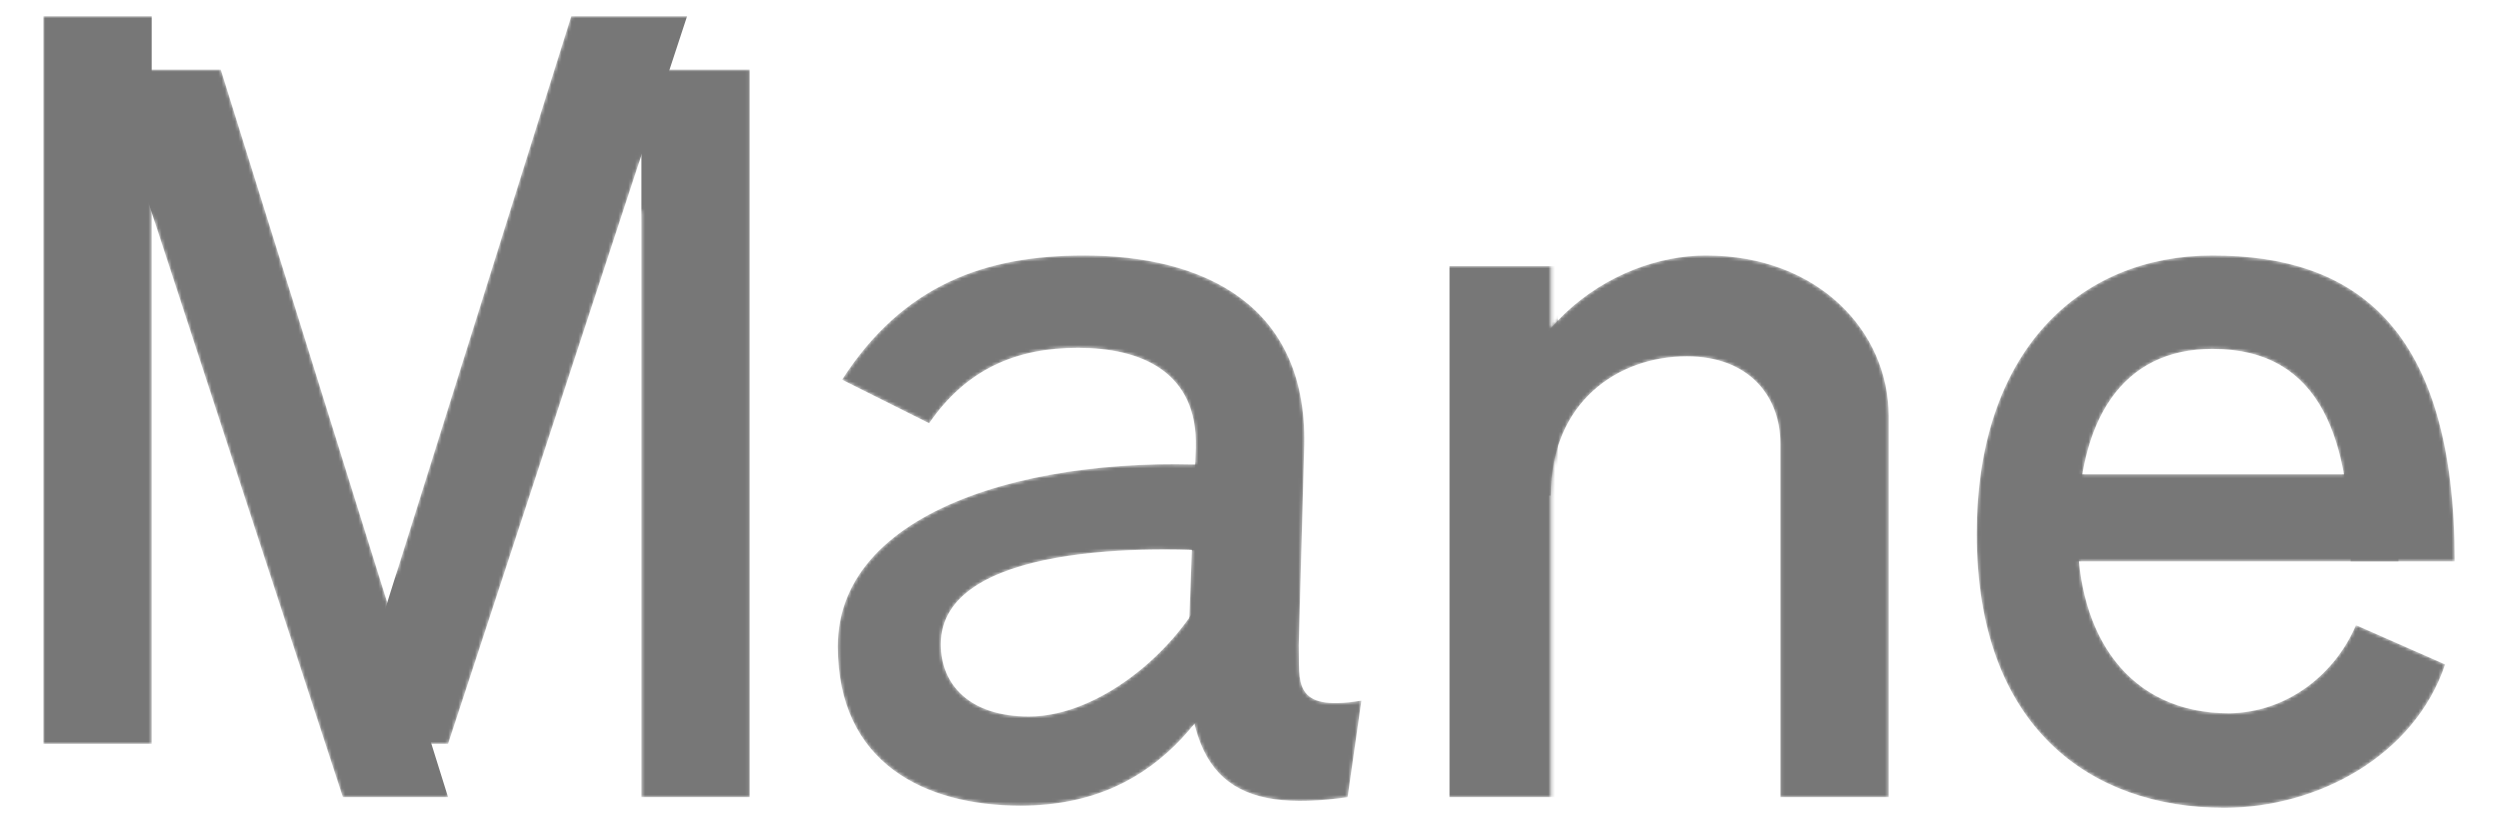 <?xml version="1.0" encoding="UTF-8" standalone="no"?>
<svg width="750px" height="248px" viewBox="0 0 750 248" version="1.1" xmlns="http://www.w3.org/2000/svg" xmlns:xlink="http://www.w3.org/1999/xlink" xmlns:sketch="http://www.bohemiancoding.com/sketch/ns">
    <!-- Generator: Sketch 3.0.4 (8054) - http://www.bohemiancoding.com/sketch -->
    <title>Latin</title>
    <desc>Created with Sketch.</desc>
    <defs>
        <path d="M357.558,156.975 C326.745,156.003 282.252,159.857 282.252,185.27 C282.252,197.381 290.857,206.941 308.703,206.941 C325.988,206.941 345.301,193.56 356.776,177.309 L357.558,156.975 Z M358.321,209.133 C346.664,223.577 330.532,233.711 306.154,233.711 C277.472,233.711 251.339,220.964 251.339,185.908 C251.339,146.863 304.622,129.866 358.544,131.344 L358.738,126.313 C359.375,103.367 342.166,96.356 323.363,96.356 C304.879,96.356 289.901,102.73 278.747,118.983 L252.614,105.917 C271.098,77.235 295.767,68.63 325.275,68.63 C360.331,68.63 393.156,82.971 391.244,127.588 L389.651,185.589 C389.969,196.424 387.42,205.666 408.453,202.161 L404.31,231.162 C378.594,234.801 363.405,230.129 358.321,209.133 Z" id="path-1"></path>
        <filter x="-50%" y="-50%" width="200%" height="200%" filterUnits="objectBoundingBox" id="filter-3">
            <feOffset dx="0" dy="8" in="SourceAlpha" result="shadowOffsetOuter1"></feOffset>
            <feGaussianBlur stdDeviation="4" in="shadowOffsetOuter1" result="shadowBlurOuter1"></feGaussianBlur>
            <feColorMatrix values="0 0 0 0 0   0 0 0 0 0   0 0 0 0 0  0 0 0 0.35 0" in="shadowBlurOuter1" type="matrix" result="shadowMatrixOuter1"></feColorMatrix>
            <feMerge>
                <feMergeNode in="shadowMatrixOuter1"></feMergeNode>
                <feMergeNode in="SourceGraphic"></feMergeNode>
            </feMerge>
        </filter>
        <filter x="-50%" y="-50%" width="200%" height="200%" filterUnits="objectBoundingBox" id="filter-4">
            <feOffset dx="0" dy="8" in="SourceAlpha" result="shadowOffsetOuter1"></feOffset>
            <feGaussianBlur stdDeviation="4" in="shadowOffsetOuter1" result="shadowBlurOuter1"></feGaussianBlur>
            <feColorMatrix values="0 0 0 0 0   0 0 0 0 0   0 0 0 0 0  0 0 0 0.35 0" in="shadowBlurOuter1" type="matrix" result="shadowMatrixOuter1"></feColorMatrix>
            <feMerge>
                <feMergeNode in="shadowMatrixOuter1"></feMergeNode>
                <feMergeNode in="SourceGraphic"></feMergeNode>
            </feMerge>
        </filter>
        <path d="M199.274,12.859 L171.389,12.859 L118.682,180.784 L66.221,12.859 L38.495,12.859 L13,12.859 L13,231.162 L45.506,231.162 L45.506,55.74 L102.87,231.162 L118.646,231.162 L134.421,231.162 L192.422,54.579 L192.422,231.162 L224.928,231.162 L224.928,12.859 L199.274,12.859 Z" id="path-5"></path>
        <filter x="-50%" y="-50%" width="200%" height="200%" filterUnits="objectBoundingBox" id="filter-7">
            <feOffset dx="0" dy="-8" in="SourceAlpha" result="shadowOffsetOuter1"></feOffset>
            <feGaussianBlur stdDeviation="4" in="shadowOffsetOuter1" result="shadowBlurOuter1"></feGaussianBlur>
            <feColorMatrix values="0 0 0 0 0   0 0 0 0 0   0 0 0 0 0  0 0 0 0.35 0" in="shadowBlurOuter1" type="matrix" result="shadowMatrixOuter1"></feColorMatrix>
            <feMerge>
                <feMergeNode in="shadowMatrixOuter1"></feMergeNode>
                <feMergeNode in="SourceGraphic"></feMergeNode>
            </feMerge>
        </filter>
        <filter x="-50%" y="-50%" width="200%" height="200%" filterUnits="objectBoundingBox" id="filter-8">
            <feOffset dx="0" dy="8" in="SourceAlpha" result="shadowOffsetOuter1"></feOffset>
            <feGaussianBlur stdDeviation="4" in="shadowOffsetOuter1" result="shadowBlurOuter1"></feGaussianBlur>
            <feColorMatrix values="0 0 0 0 0   0 0 0 0 0   0 0 0 0 0  0 0 0 0.35 0" in="shadowBlurOuter1" type="matrix" result="shadowMatrixOuter1"></feColorMatrix>
            <feMerge>
                <feMergeNode in="shadowMatrixOuter1"></feMergeNode>
                <feMergeNode in="SourceGraphic"></feMergeNode>
            </feMerge>
        </filter>
        <filter x="-50%" y="-50%" width="200%" height="200%" filterUnits="objectBoundingBox" id="filter-9">
            <feOffset dx="0" dy="-8" in="SourceAlpha" result="shadowOffsetOuter1"></feOffset>
            <feGaussianBlur stdDeviation="4" in="shadowOffsetOuter1" result="shadowBlurOuter1"></feGaussianBlur>
            <feColorMatrix values="0 0 0 0 0   0 0 0 0 0   0 0 0 0 0  0 0 0 0.35 0" in="shadowBlurOuter1" type="matrix" result="shadowMatrixOuter1"></feColorMatrix>
            <feMerge>
                <feMergeNode in="shadowMatrixOuter1"></feMergeNode>
                <feMergeNode in="SourceGraphic"></feMergeNode>
            </feMerge>
        </filter>
        <filter x="-50%" y="-50%" width="200%" height="200%" filterUnits="objectBoundingBox" id="filter-10">
            <feOffset dx="0" dy="8" in="SourceAlpha" result="shadowOffsetOuter1"></feOffset>
            <feGaussianBlur stdDeviation="4" in="shadowOffsetOuter1" result="shadowBlurOuter1"></feGaussianBlur>
            <feColorMatrix values="0 0 0 0 0   0 0 0 0 0   0 0 0 0 0  0 0 0 0.35 0" in="shadowBlurOuter1" type="matrix" result="shadowMatrixOuter1"></feColorMatrix>
            <feMerge>
                <feMergeNode in="shadowMatrixOuter1"></feMergeNode>
                <feMergeNode in="SourceGraphic"></feMergeNode>
            </feMerge>
        </filter>
        <path d="M465.259,90.436 L465.259,71.817 L432.753,71.817 L432.753,231.162 L465.259,231.162 L465.259,140.654 C465.259,112.609 485.336,98.906 506.051,98.906 C524.535,98.906 534.096,110.697 534.096,125.038 L534.096,231.162 L566.602,231.162 L566.602,116.752 C566.602,91.576 545.569,68.63 511.788,68.63 C496.288,68.63 478.199,75.602 465.259,90.436 Z" id="path-11"></path>
        <filter x="-50%" y="-50%" width="200%" height="200%" filterUnits="objectBoundingBox" id="filter-13">
            <feOffset dx="0" dy="8" in="SourceAlpha" result="shadowOffsetOuter1"></feOffset>
            <feGaussianBlur stdDeviation="4" in="shadowOffsetOuter1" result="shadowBlurOuter1"></feGaussianBlur>
            <feColorMatrix values="0 0 0 0 0   0 0 0 0 0   0 0 0 0 0  0 0 0 0.35 0" in="shadowBlurOuter1" type="matrix" result="shadowMatrixOuter1"></feColorMatrix>
            <feMerge>
                <feMergeNode in="shadowMatrixOuter1"></feMergeNode>
                <feMergeNode in="SourceGraphic"></feMergeNode>
            </feMerge>
        </filter>
        <filter x="-50%" y="-50%" width="200%" height="200%" filterUnits="objectBoundingBox" id="filter-14">
            <feOffset dx="0" dy="8" in="SourceAlpha" result="shadowOffsetOuter1"></feOffset>
            <feGaussianBlur stdDeviation="4" in="shadowOffsetOuter1" result="shadowBlurOuter1"></feGaussianBlur>
            <feColorMatrix values="0 0 0 0 0   0 0 0 0 0   0 0 0 0 0  0 0 0 0.35 0" in="shadowBlurOuter1" type="matrix" result="shadowMatrixOuter1"></feColorMatrix>
            <feMerge>
                <feMergeNode in="shadowMatrixOuter1"></feMergeNode>
                <feMergeNode in="SourceGraphic"></feMergeNode>
            </feMerge>
        </filter>
        <path d="M624.693,134.28 L703.184,134.28 C699.137,111.94 688.215,96.675 663.762,96.675 C641.737,96.675 628.771,110.58 624.693,134.28 Z M712.362,160.413 L623.68,160.413 C626.22,186.598 641.121,205.985 668.861,205.985 C686.07,205.666 700.411,194.512 706.785,179.534 L733.555,191.325 C724.313,218.733 695.312,234.349 667.268,234.349 C627.113,234.349 593.013,210.128 593.013,152.127 C593.013,97.631 623.607,68.63 663.762,68.63 C706.466,68.63 736.423,89.982 736.423,160.413 L712.362,160.413 Z" id="path-15"></path>
        <filter x="-50%" y="-50%" width="200%" height="200%" filterUnits="objectBoundingBox" id="filter-17">
            <feOffset dx="0" dy="8" in="SourceAlpha" result="shadowOffsetOuter1"></feOffset>
            <feGaussianBlur stdDeviation="4" in="shadowOffsetOuter1" result="shadowBlurOuter1"></feGaussianBlur>
            <feColorMatrix values="0 0 0 0 0   0 0 0 0 0   0 0 0 0 0  0 0 0 0.35 0" in="shadowBlurOuter1" type="matrix" result="shadowMatrixOuter1"></feColorMatrix>
            <feMerge>
                <feMergeNode in="shadowMatrixOuter1"></feMergeNode>
                <feMergeNode in="SourceGraphic"></feMergeNode>
            </feMerge>
        </filter>
        <filter x="-50%" y="-50%" width="200%" height="200%" filterUnits="objectBoundingBox" id="filter-18">
            <feOffset dx="0" dy="8" in="SourceAlpha" result="shadowOffsetOuter1"></feOffset>
            <feGaussianBlur stdDeviation="4" in="shadowOffsetOuter1" result="shadowBlurOuter1"></feGaussianBlur>
            <feColorMatrix values="0 0 0 0 0   0 0 0 0 0   0 0 0 0 0  0 0 0 0.35 0" in="shadowBlurOuter1" type="matrix" result="shadowMatrixOuter1"></feColorMatrix>
            <feMerge>
                <feMergeNode in="shadowMatrixOuter1"></feMergeNode>
                <feMergeNode in="SourceGraphic"></feMergeNode>
            </feMerge>
        </filter>
    </defs>
    <g id="Page-1" stroke="none" stroke-width="1" fill="none" fill-rule="evenodd" sketch:type="MSPage">
        <g id="Latin" sketch:type="MSArtboardGroup">
            <mask id="mask-2" sketch:name="Path 3" fill="white">
                <use xlink:href="#path-1"></use>
            </mask>
            <use id="Path-3" sketch:type="MSShapeGroup" xlink:href="#path-1"></use>
            <path d="M372.441,157.863 C344.078,155.314 282.252,155.314 282.252,185.27 C282.252,197.381 290.857,206.941 308.703,206.941 C330.374,206.941 355.232,185.908 363.837,164.556 L379.452,169.655 C367.024,201.205 349.814,233.711 306.154,233.711 C277.472,233.711 251.339,220.964 251.339,185.908 C251.339,142.885 316.033,126.631 374.991,132.368 L372.441,157.863 L372.441,157.863 Z" id="Path" fill="#777777" filter="url(#filter-3)" sketch:type="MSShapeGroup" mask="url(#mask-2)"></path>
            <path d="M252.614,105.917 C271.098,77.235 295.767,68.63 325.275,68.63 C360.331,68.63 393.156,82.971 391.244,127.588 L389.651,185.589 C389.969,196.424 387.42,205.666 408.453,202.161 L404.31,231.162 C370.529,235.942 354.913,226.381 356.507,184.314 L358.738,126.313 C359.375,103.367 342.166,96.356 323.363,96.356 C304.879,96.356 289.901,102.73 278.747,118.983 L252.614,105.917 L252.614,105.917 Z" id="Path" fill="#777777" filter="url(#filter-4)" sketch:type="MSShapeGroup" mask="url(#mask-2)"></path>
            <mask id="mask-6" sketch:name="Path 5" fill="white">
                <use xlink:href="#path-5"></use>
            </mask>
            <use id="Path-5" sketch:type="MSShapeGroup" xlink:href="#path-5"></use>
            <path d="M13,12.859 L45.506,12.859 L45.506,231.162 L13,231.162 L13,12.859 Z" id="Path" fill="#777777" filter="url(#filter-7)" sketch:type="MSShapeGroup" mask="url(#mask-6)"></path>
            <path d="M102.87,231.162 L31.484,12.859 L66.221,12.859 L134.421,231.162 L102.87,231.162 L102.87,231.162 Z" id="Path" fill="#777777" filter="url(#filter-8)" sketch:type="MSShapeGroup" mask="url(#mask-6)"></path>
            <path d="M134.421,231.162 L102.87,231.162 L171.389,12.859 L206.126,12.859 L134.421,231.162 L134.421,231.162 Z" id="Path" fill="#777777" filter="url(#filter-9)" sketch:type="MSShapeGroup" mask="url(#mask-6)"></path>
            <path d="M192.422,12.859 L224.928,12.859 L224.928,231.162 L192.422,231.162 L192.422,12.859 Z" id="Path" fill="#777777" filter="url(#filter-10)" sketch:type="MSShapeGroup" mask="url(#mask-6)"></path>
            <mask id="mask-12" sketch:name="Path 3" fill="white">
                <use xlink:href="#path-11"></use>
            </mask>
            <use id="Path-3" sketch:type="MSShapeGroup" xlink:href="#path-11"></use>
            <path d="M434.864,71.817 L467.37,71.817 L467.37,231.162 L434.864,231.162 L434.864,71.817 Z" id="Path" fill="#777777" filter="url(#filter-13)" sketch:type="MSShapeGroup" mask="url(#mask-12)"></path>
            <path d="M534.096,231.162 L534.096,125.038 C534.096,110.697 524.535,98.906 506.051,98.906 C485.336,98.906 465.259,112.609 465.259,140.654 L448.05,140.654 C448.05,90.938 484.062,68.63 511.788,68.63 C545.569,68.63 566.602,91.576 566.602,116.752 L566.602,231.162 L534.096,231.162 L534.096,231.162 Z" id="Path" fill="#777777" filter="url(#filter-14)" sketch:type="MSShapeGroup" mask="url(#mask-12)"></path>
            <mask id="mask-16" sketch:name="Path 3" fill="white">
                <use xlink:href="#path-15"></use>
            </mask>
            <use id="Path-3" sketch:type="MSShapeGroup" xlink:href="#path-15"></use>
            <path d="M610.541,134.28 L719.533,134.28 L719.533,160.413 L610.541,160.413 L610.541,134.28 Z" id="Path" fill="#777777" filter="url(#filter-17)" sketch:type="MSShapeGroup" mask="url(#mask-16)"></path>
            <path d="M705.192,160.413 C705.192,124.719 696.906,96.675 663.762,96.675 C636.673,96.675 623.289,117.708 623.289,152.127 C623.289,182.402 638.267,205.985 668.861,205.985 C686.07,205.666 700.411,194.512 706.785,179.534 L733.555,191.325 C724.313,218.733 695.312,234.349 667.268,234.349 C627.113,234.349 593.013,210.128 593.013,152.127 C593.013,97.631 623.607,68.63 663.762,68.63 C706.466,68.63 736.423,89.982 736.423,160.413 L705.192,160.413 L705.192,160.413 Z" id="Path" fill="#777777" filter="url(#filter-18)" sketch:type="MSShapeGroup" mask="url(#mask-16)"></path>
        </g>
    </g>
</svg>